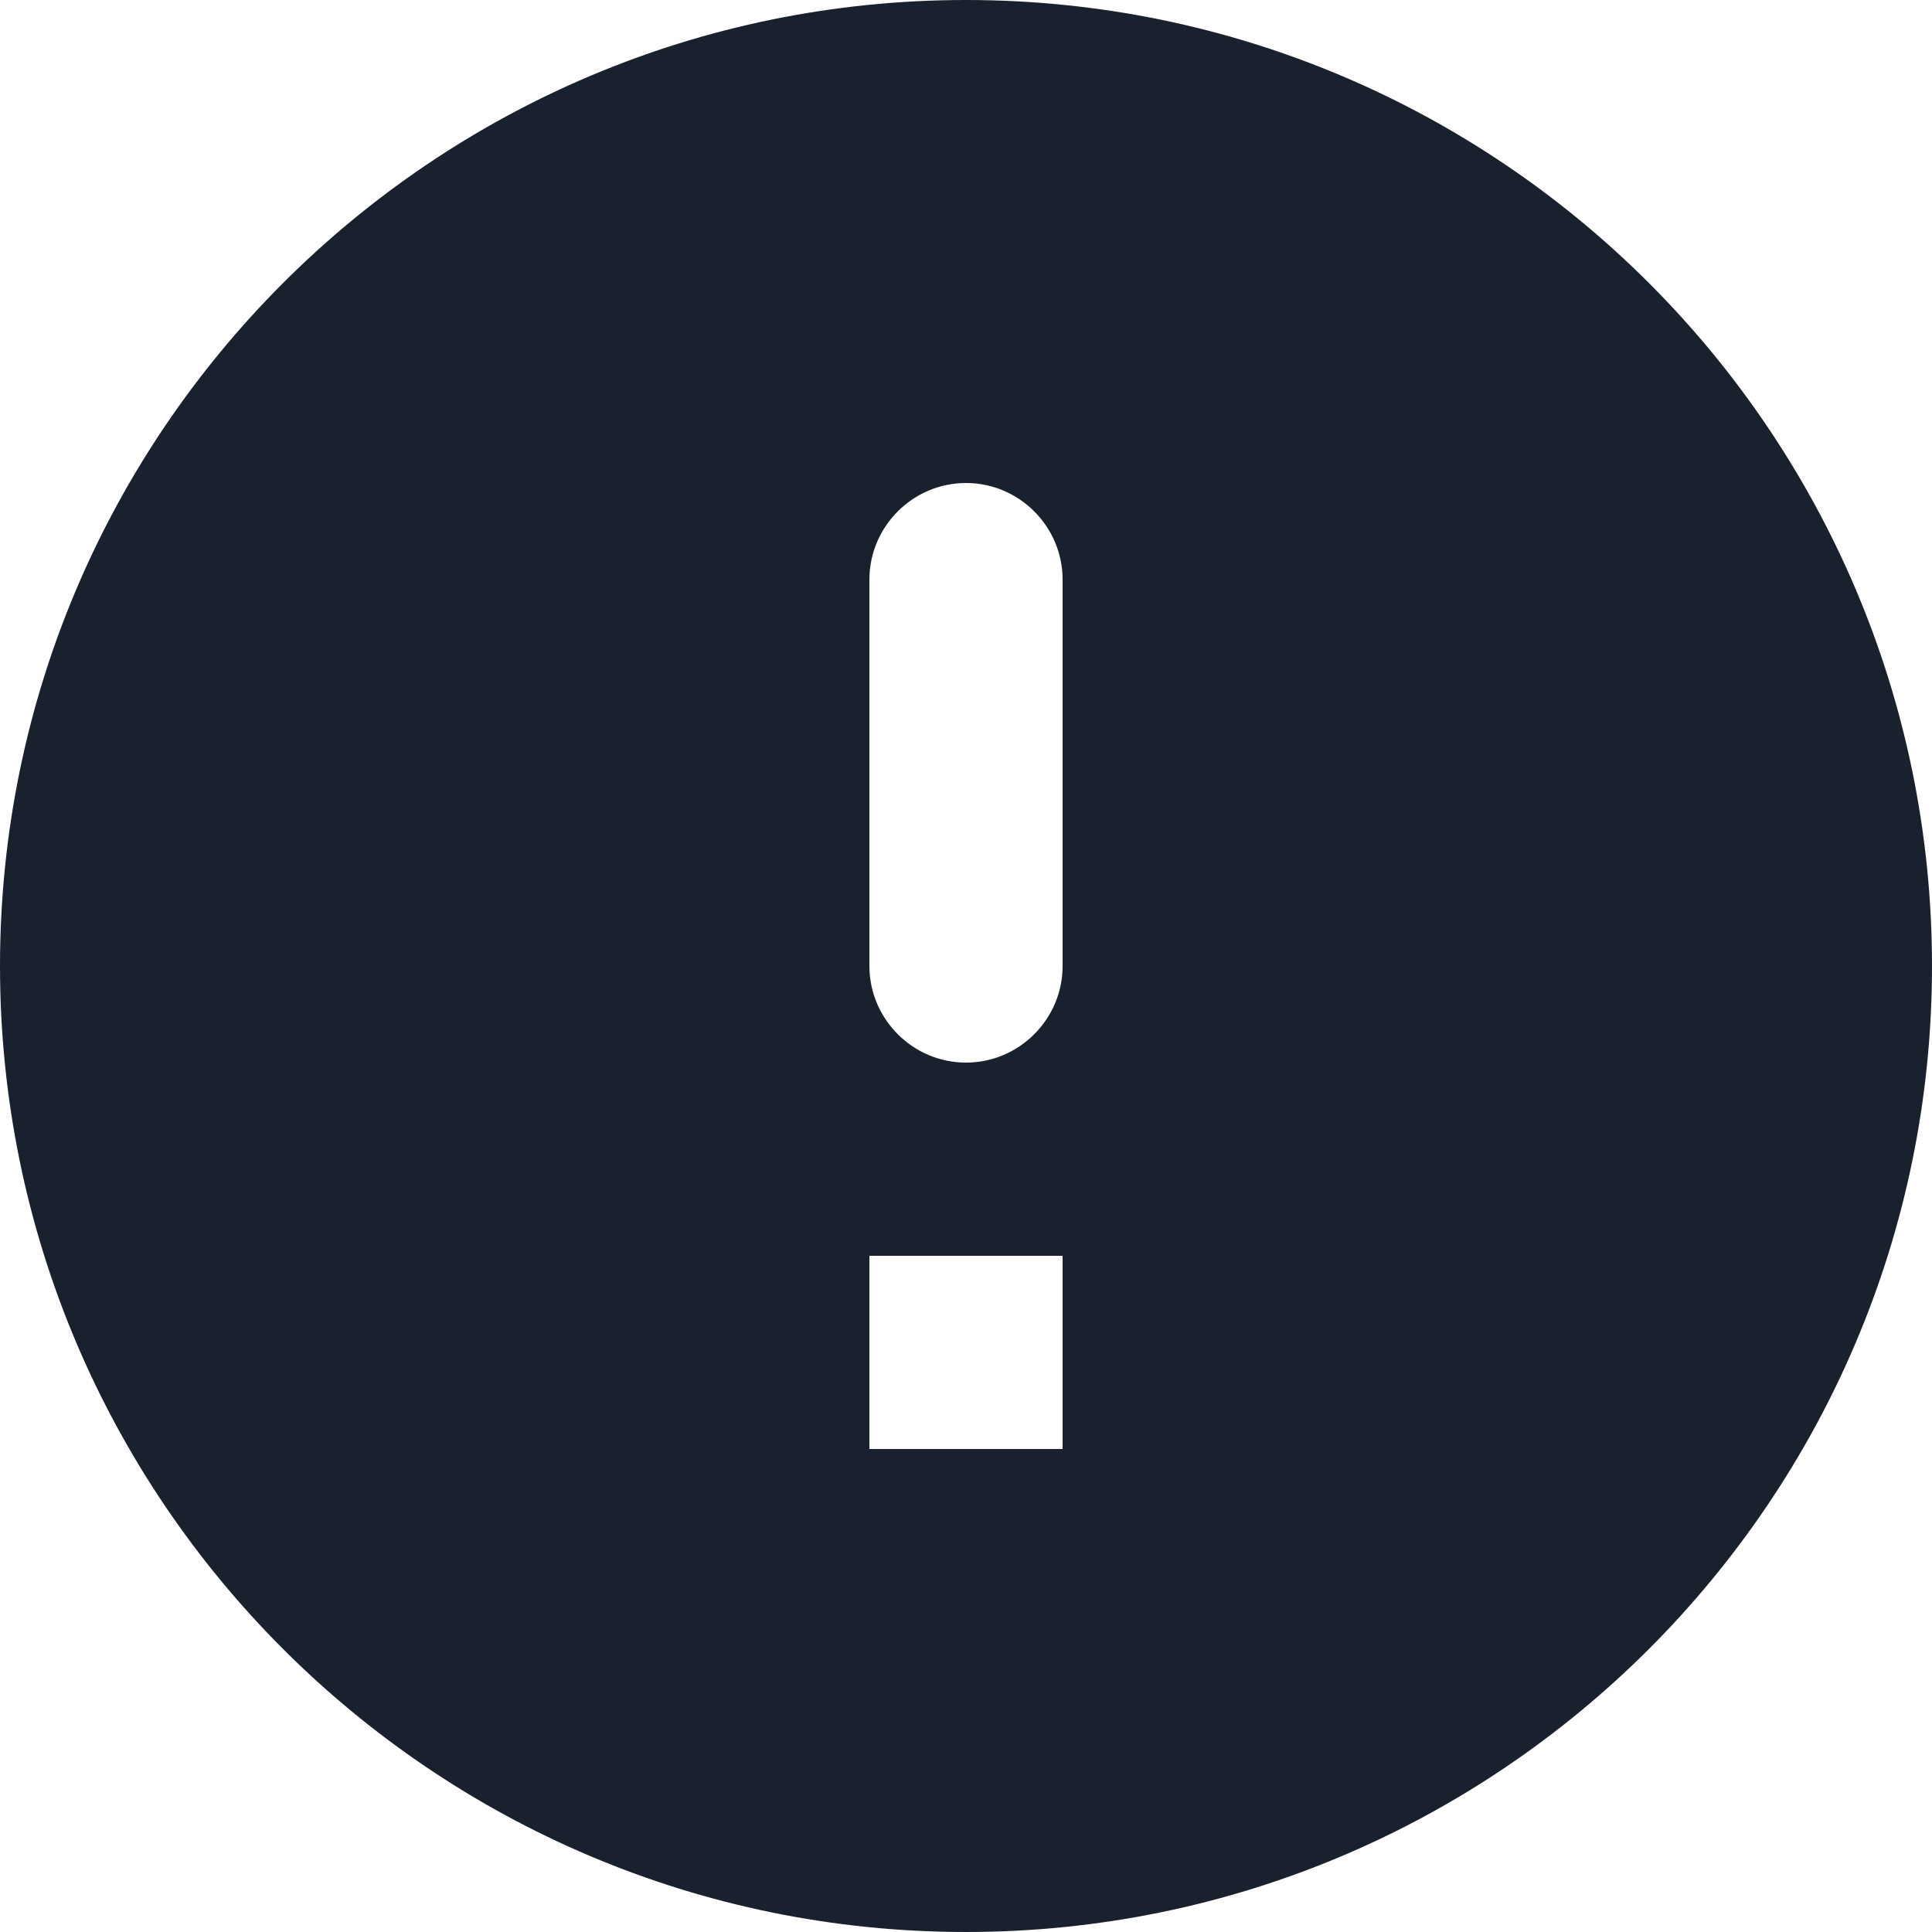 <svg width="20" height="20" viewBox="0 0 20 20" fill="none" xmlns="http://www.w3.org/2000/svg">
<path d="M10 0C4.48 0 0 4.48 0 10C0 15.52 4.48 20 10 20C15.52 20 20 15.52 20 10C20 4.48 15.52 0 10 0ZM10 11C9.45 11 9 10.55 9 10V6C9 5.45 9.45 5 10 5C10.55 5 11 5.45 11 6V10C11 10.55 10.55 11 10 11ZM11 15H9V13H11V15Z" fill="#19212F"/>
</svg>
